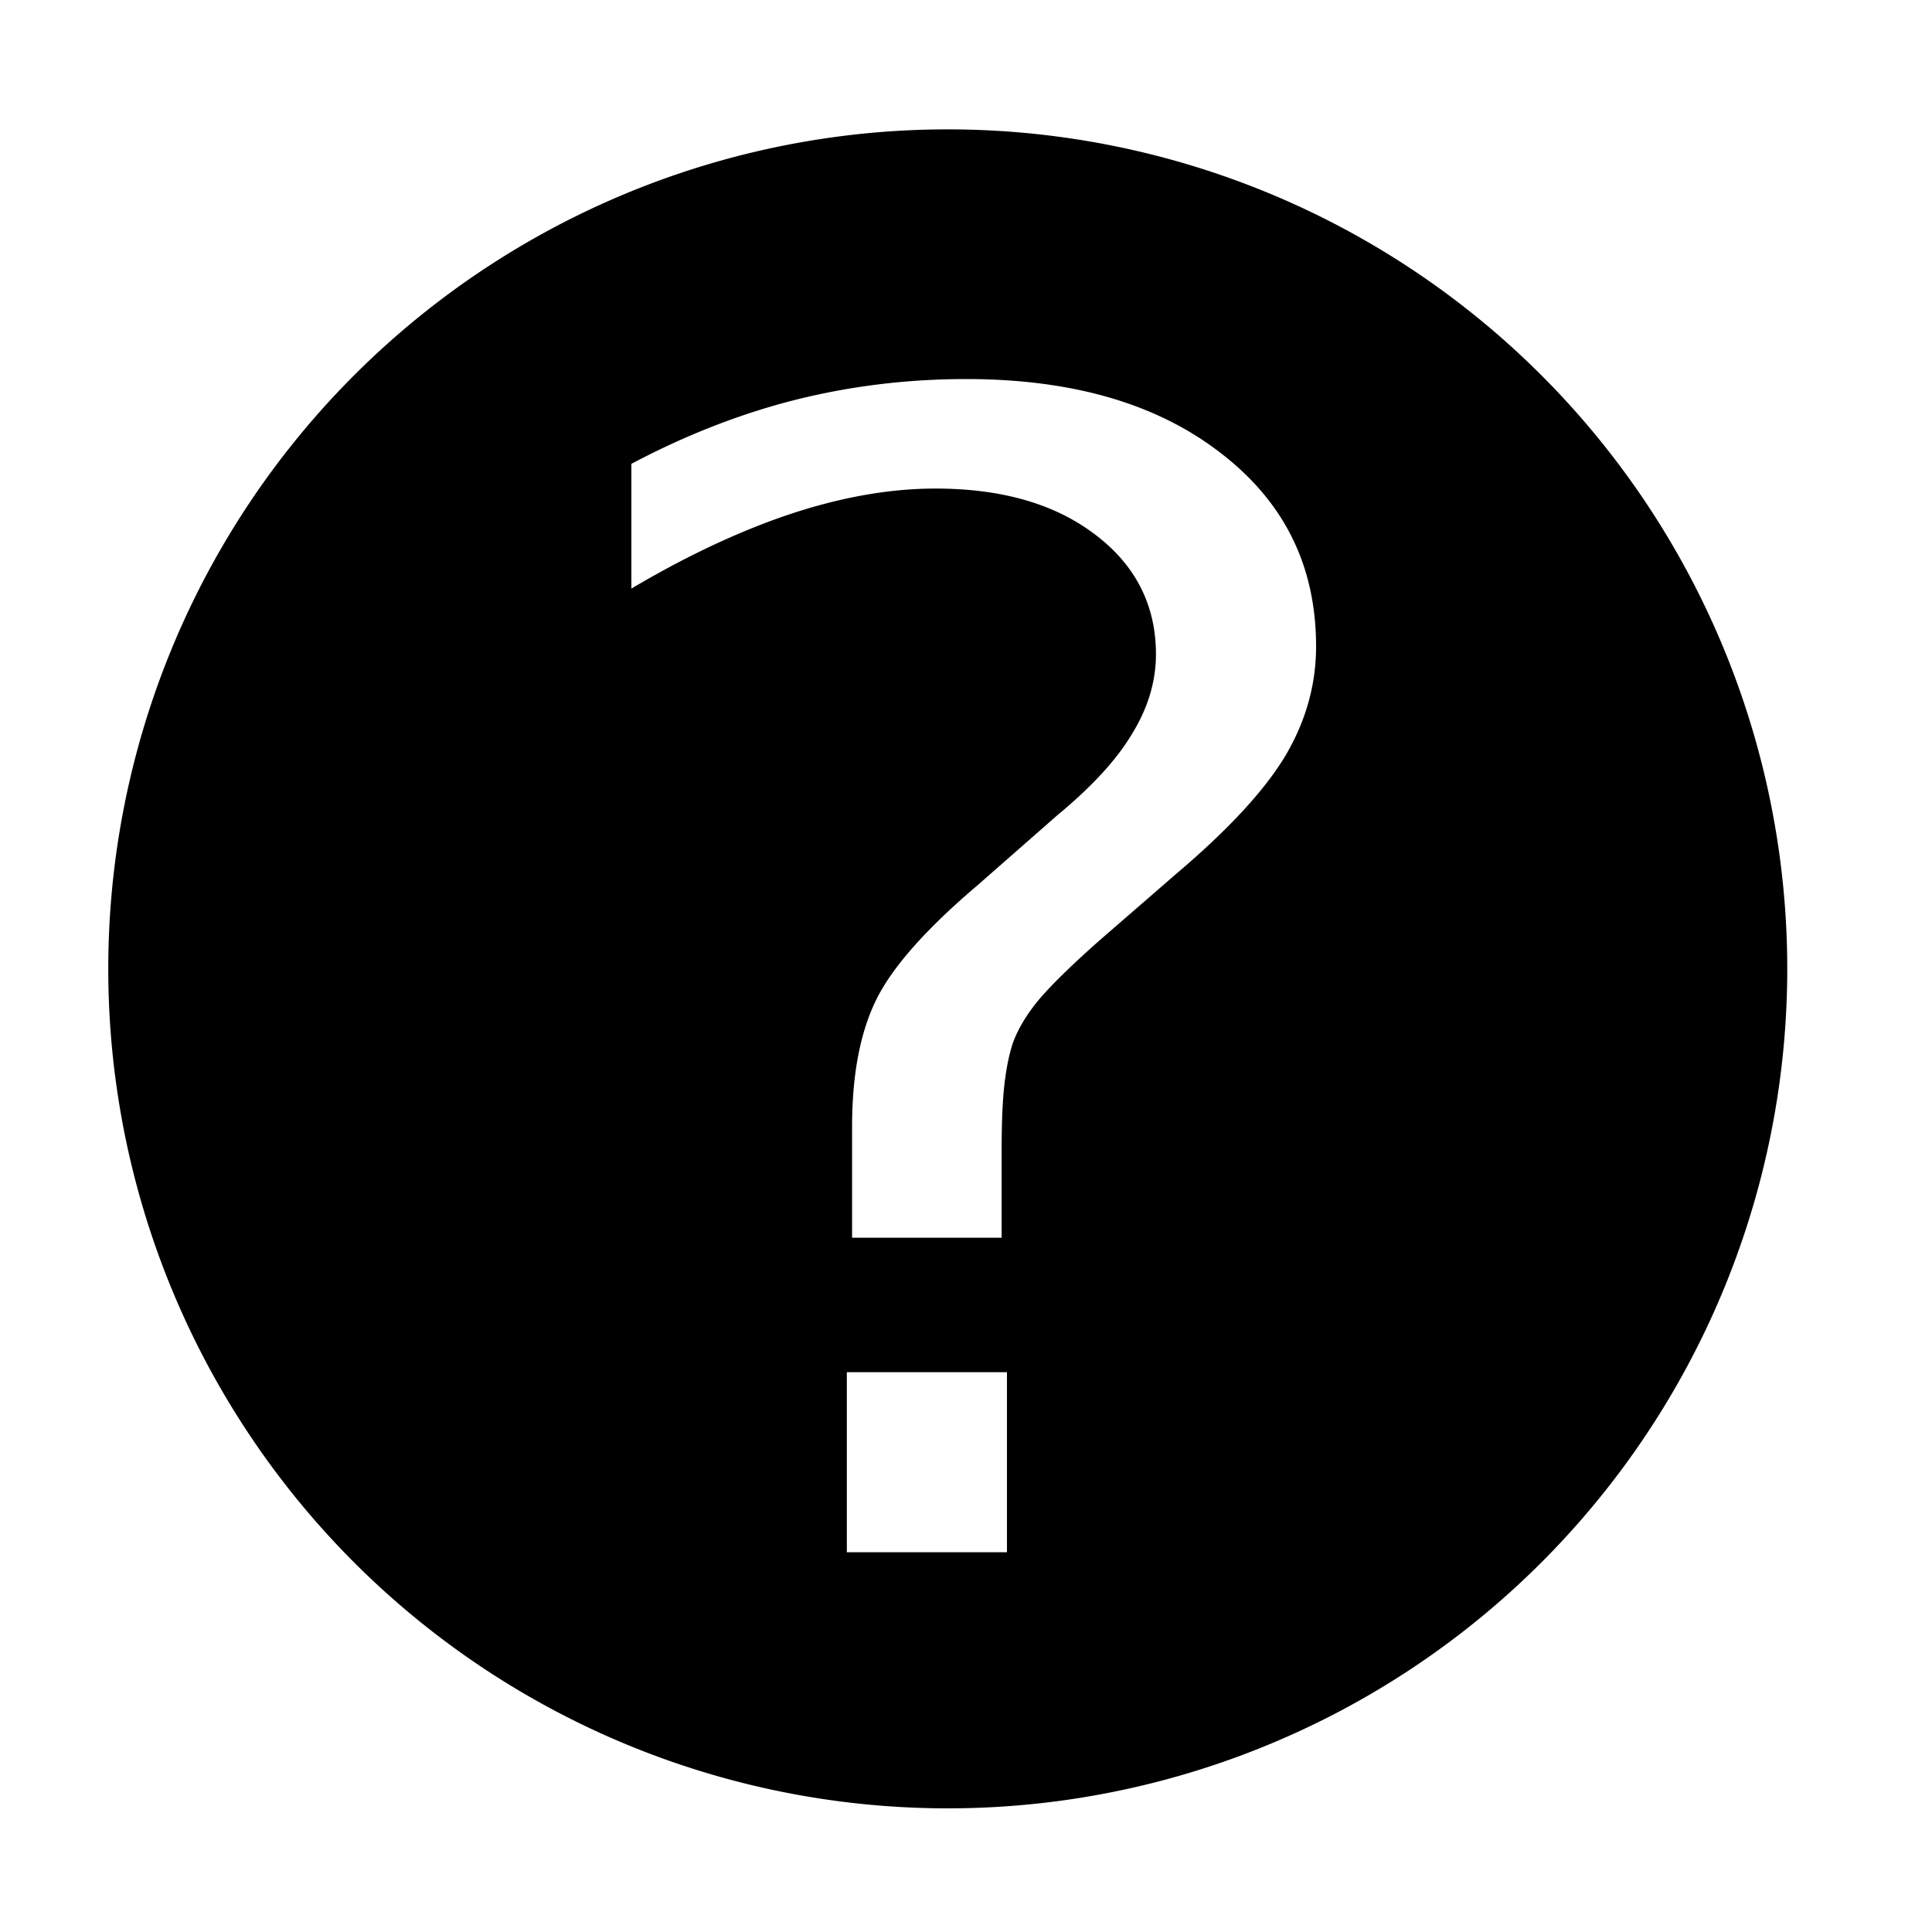 <svg
   xmlns:svg="http://www.w3.org/2000/svg"
   xmlns="http://www.w3.org/2000/svg"
   width="25"
   height="25"
   viewBox="0 0 25 25"
   version="1.1">  
  <g transform="translate(0,1)">
    <g
       aria-label="?"
       transform="matrix(1.061,0,0,0.942,-0.066,0.133)"
       style="font-style:normal;font-weight:normal;font-size:22.059px;line-height:1.25;font-family:sans-serif;letter-spacing:0px;word-spacing:0px;fill:none;fill-opacity:1;stroke:#000000;stroke-width:0.248;stroke-miterlimit:4;stroke-dasharray:none;stroke-opacity:1"/>
    <path style="opacity:1;fill:#000000;fill-opacity:1;fill-rule:evenodd;stroke-width:0.248;stroke-linecap:butt;stroke-linejoin:miter;stroke-miterlimit:4;stroke-dasharray:none;stroke-dashoffset:0;stroke-opacity:1;stroke:#000000"
       d="M 23.003,11.537 A 10.739,10.739 0 0 1 12.264,22.276 10.739,10.739 0 0 1 1.525,11.537 10.739,10.739 0 0 1 12.264,0.798 10.739,10.739 0 0 1 23.003,11.537 Z m -12.169,5.095 h 2.32 v 2.578 h -2.32 z m 2.251,-1.492 h -2.183 v -1.563 q 0,-1.025 0.32,-1.685 0.32,-0.66 1.349,-1.533 l 1.029,-0.903 q 0.651,-0.538 0.937,-1.015 0.297,-0.477 0.297,-0.975 0,-0.903 -0.754,-1.462 -0.743,-0.558 -1.977,-0.558 -0.903,0 -1.931,0.355 Q 9.155,6.156 8.046,6.836 V 4.928 Q 9.12,4.349 10.217,4.065 q 1.109,-0.284 2.286,-0.284 2.103,0 3.371,0.985 1.28,0.985 1.28,2.599 0,0.772 -0.411,1.472 -0.411,0.69 -1.44,1.563 l -1.006,0.873 q -0.537,0.477 -0.766,0.751 -0.217,0.264 -0.309,0.518 -0.069,0.213 -0.103,0.518 -0.034,0.305 -0.034,0.832 z" />
  </g>
</svg>
